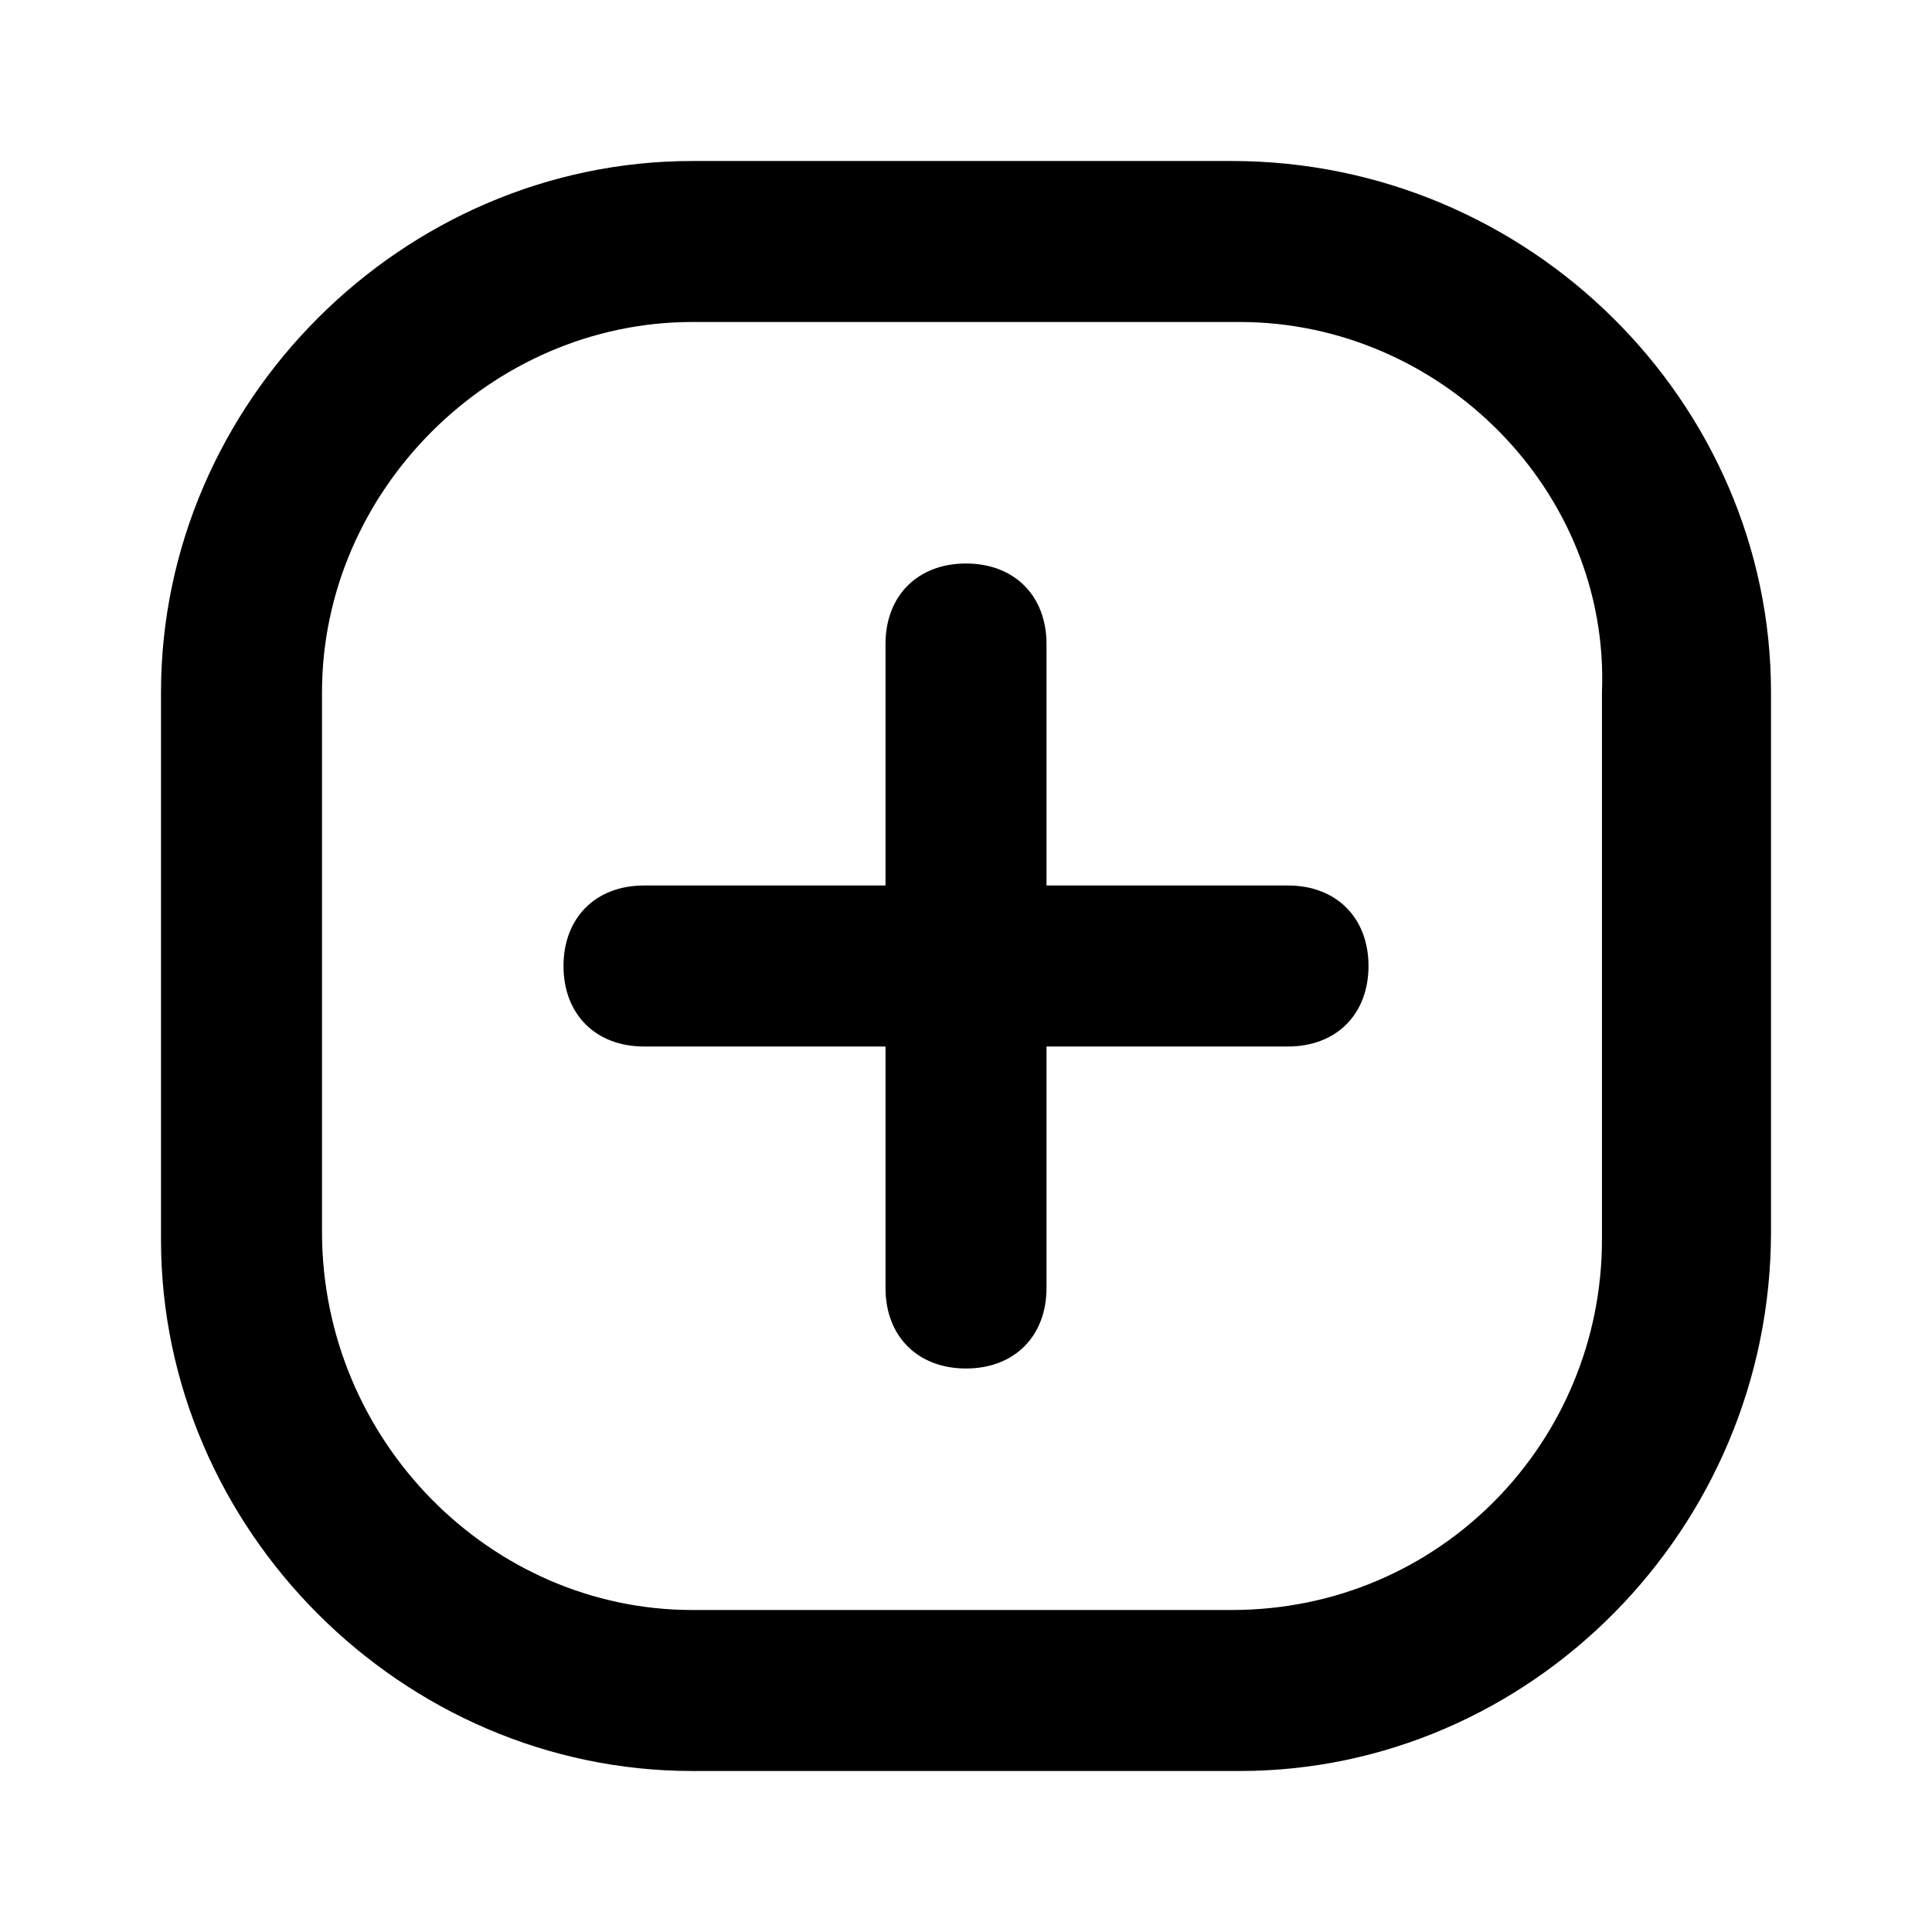 <svg id="Layer_1" enable-background="new 0 0 24 24" viewBox="0 0 24 24" xmlns="http://www.w3.org/2000/svg"><path d="m16 13h-8c-.6 0-1-.4-1-1s.4-1 1-1h8c.6 0 1 .4 1 1s-.4 1-1 1z"/><path d="m12 17c-.6 0-1-.4-1-1v-8c0-.6.4-1 1-1s1 .4 1 1v8c0 .6-.4 1-1 1z"/><path d="m15.4 22h-6.8c-3.6 0-6.6-3-6.6-6.6v-6.8c0-3.6 3-6.6 6.6-6.6h6.7c3.7 0 6.7 3 6.7 6.6v6.7c0 3.7-3 6.7-6.6 6.7zm-6.8-18c-2.5 0-4.6 2.1-4.6 4.6v6.7c0 2.6 2.1 4.7 4.6 4.7h6.7c2.6 0 4.6-2.1 4.6-4.6v-6.8c.1-2.5-2-4.6-4.5-4.6z"/></svg>